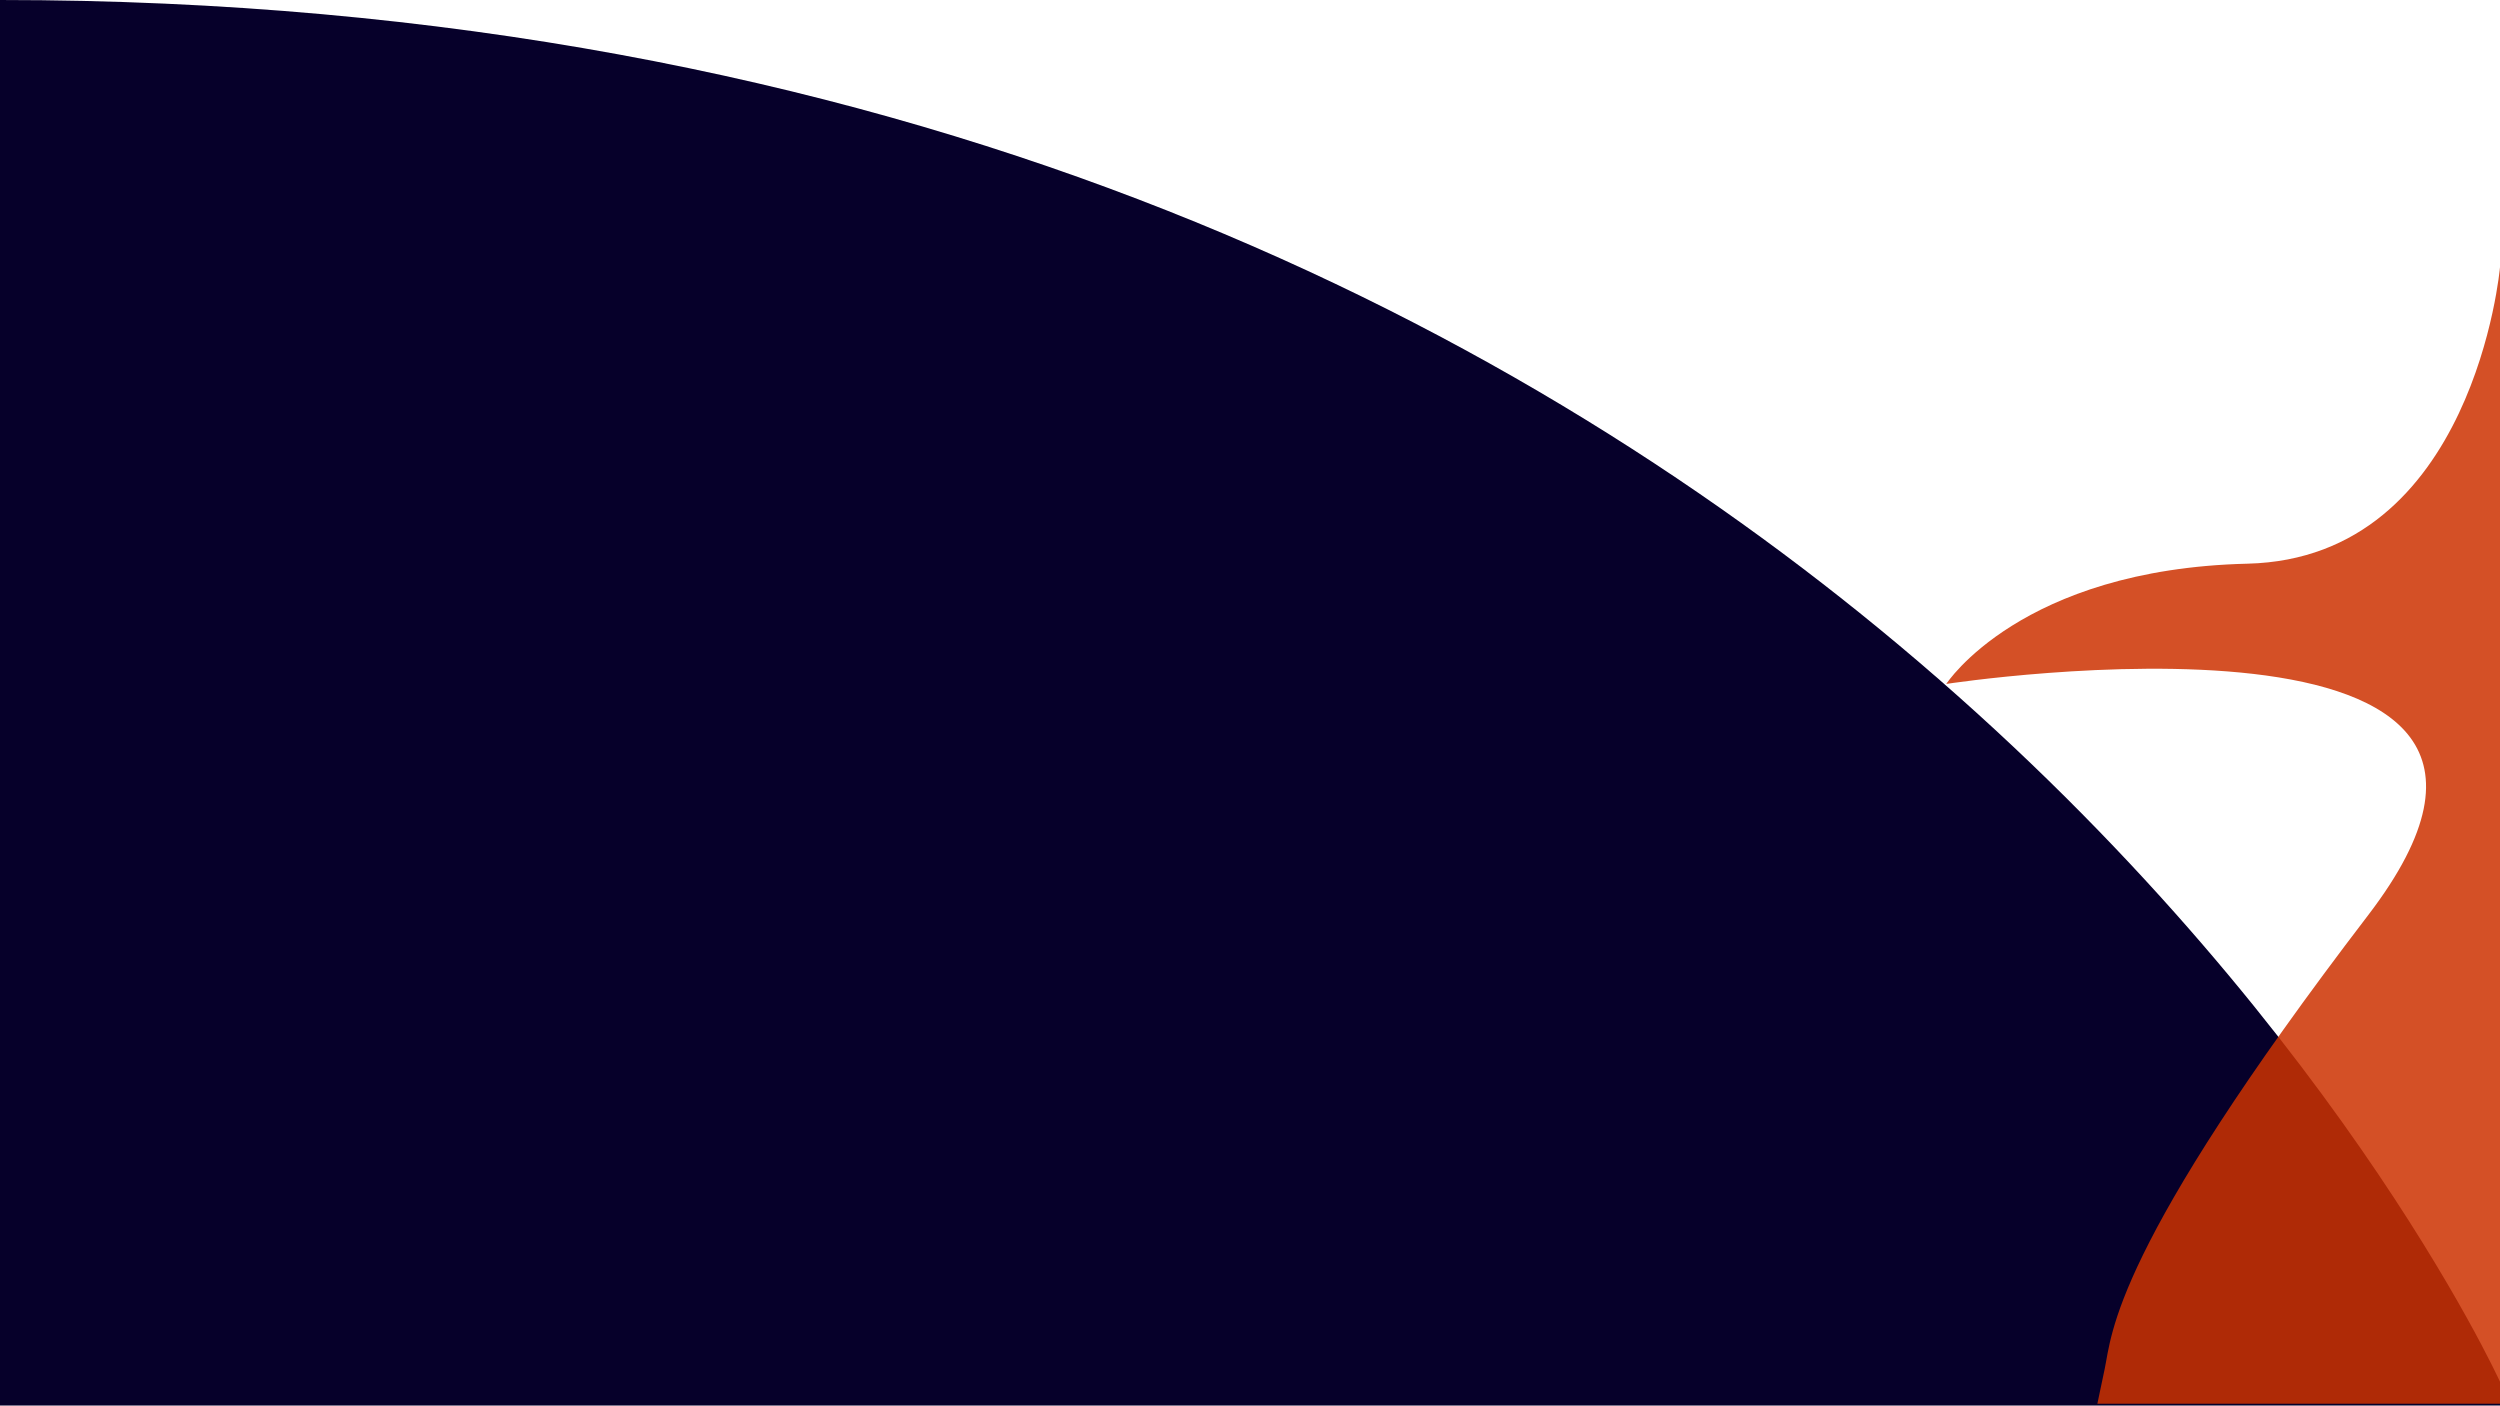 <svg xmlns="http://www.w3.org/2000/svg" viewBox="0 0 1366 768"><defs><style>.cls-1{fill:#06002a;}.cls-2{fill:#cc3200;opacity:0.85;}</style></defs><title>Asset 5</title><g id="Layer_2" data-name="Layer 2"><g id="Layer_1-2" data-name="Layer 1"><path class="cls-1" d="M0,0C488.95,0,822.56,172.47,1037.62,352.55,1272.52,549.24,1366,755,1366,755v13H0Z"/><path class="cls-2" d="M1366,146s-14,159-138,162-164.55,65.7-164.55,65.7S1434,317,1294,500s-140,229-144,248l-4,19h220Z"/></g></g></svg>